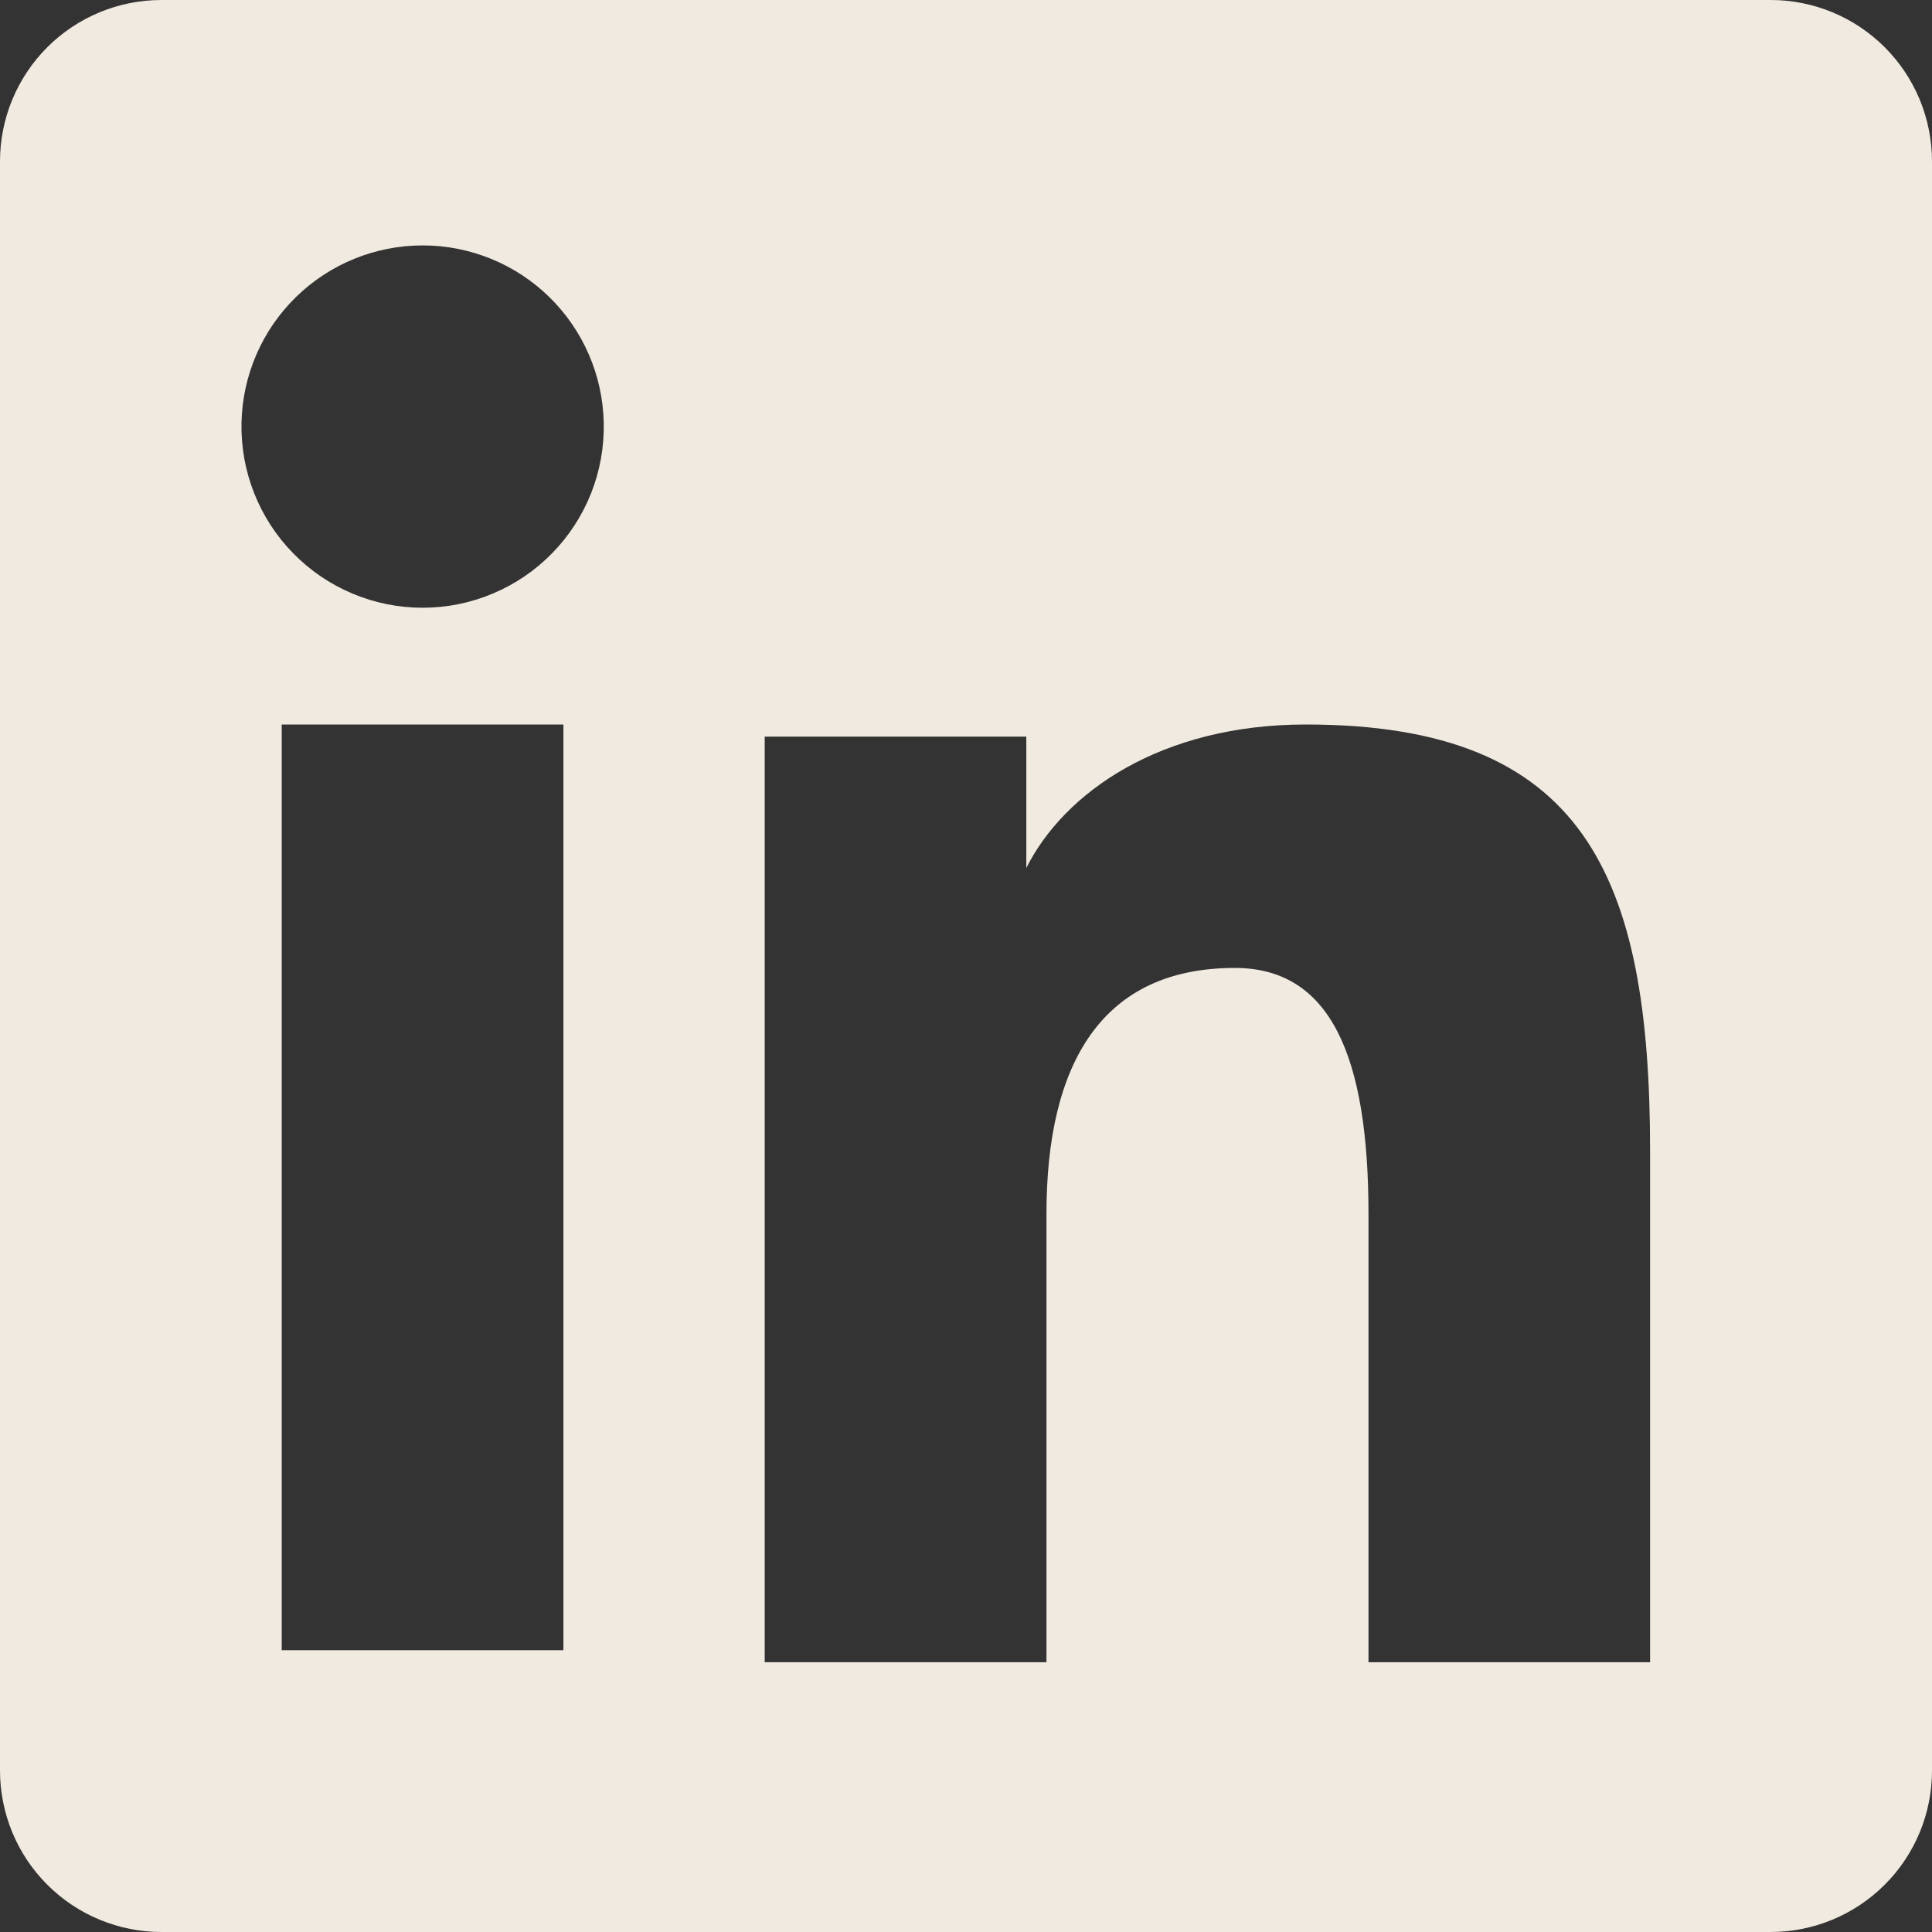 <svg width="37" height="37" viewBox="0 0 37 37" fill="none" xmlns="http://www.w3.org/2000/svg">
<rect x="0" y="0" width="37" height="37" fill="#333333" stroke="none"/>
<path fill-rule="evenodd" clip-rule="evenodd" d="M4.57555e-07 3.091C4.57555e-07 2.271 0.326 1.485 0.905 0.905C1.485 0.326 2.271 4.12098e-06 3.091 4.12098e-06H33.906C34.312 -0.001 34.714 0.079 35.09 0.234C35.465 0.389 35.806 0.617 36.094 0.904C36.381 1.191 36.609 1.532 36.765 1.907C36.92 2.283 37 2.685 37 3.091V33.906C37 34.312 36.921 34.714 36.766 35.09C36.61 35.465 36.383 35.807 36.095 36.094C35.808 36.381 35.467 36.609 35.091 36.765C34.716 36.92 34.313 37 33.907 37H3.091C2.685 37 2.283 36.92 1.908 36.764C1.533 36.609 1.192 36.381 0.905 36.094C0.618 35.807 0.39 35.466 0.235 35.091C0.08 34.715 -0 34.313 4.57555e-07 33.907V3.091ZM14.645 14.107H19.655V16.623C20.379 15.177 22.229 13.875 25.009 13.875C30.338 13.875 31.601 16.756 31.601 22.042V31.834H26.208V23.246C26.208 20.236 25.485 18.537 23.648 18.537C21.1 18.537 20.041 20.369 20.041 23.246V31.834H14.645V14.107ZM5.395 31.603H10.79V13.875H5.395V31.601V31.603ZM11.562 8.093C11.573 8.555 11.491 9.014 11.321 9.444C11.151 9.874 10.897 10.265 10.574 10.595C10.251 10.926 9.865 11.188 9.439 11.367C9.013 11.547 8.556 11.639 8.094 11.639C7.632 11.639 7.174 11.547 6.748 11.367C6.322 11.188 5.937 10.926 5.614 10.595C5.29 10.265 5.037 9.874 4.867 9.444C4.697 9.014 4.615 8.555 4.625 8.093C4.645 7.186 5.019 6.323 5.668 5.689C6.316 5.055 7.187 4.7 8.094 4.7C9.001 4.7 9.872 5.055 10.52 5.689C11.168 6.323 11.543 7.186 11.562 8.093Z" fill="#F1EAE0"/>
</svg>
